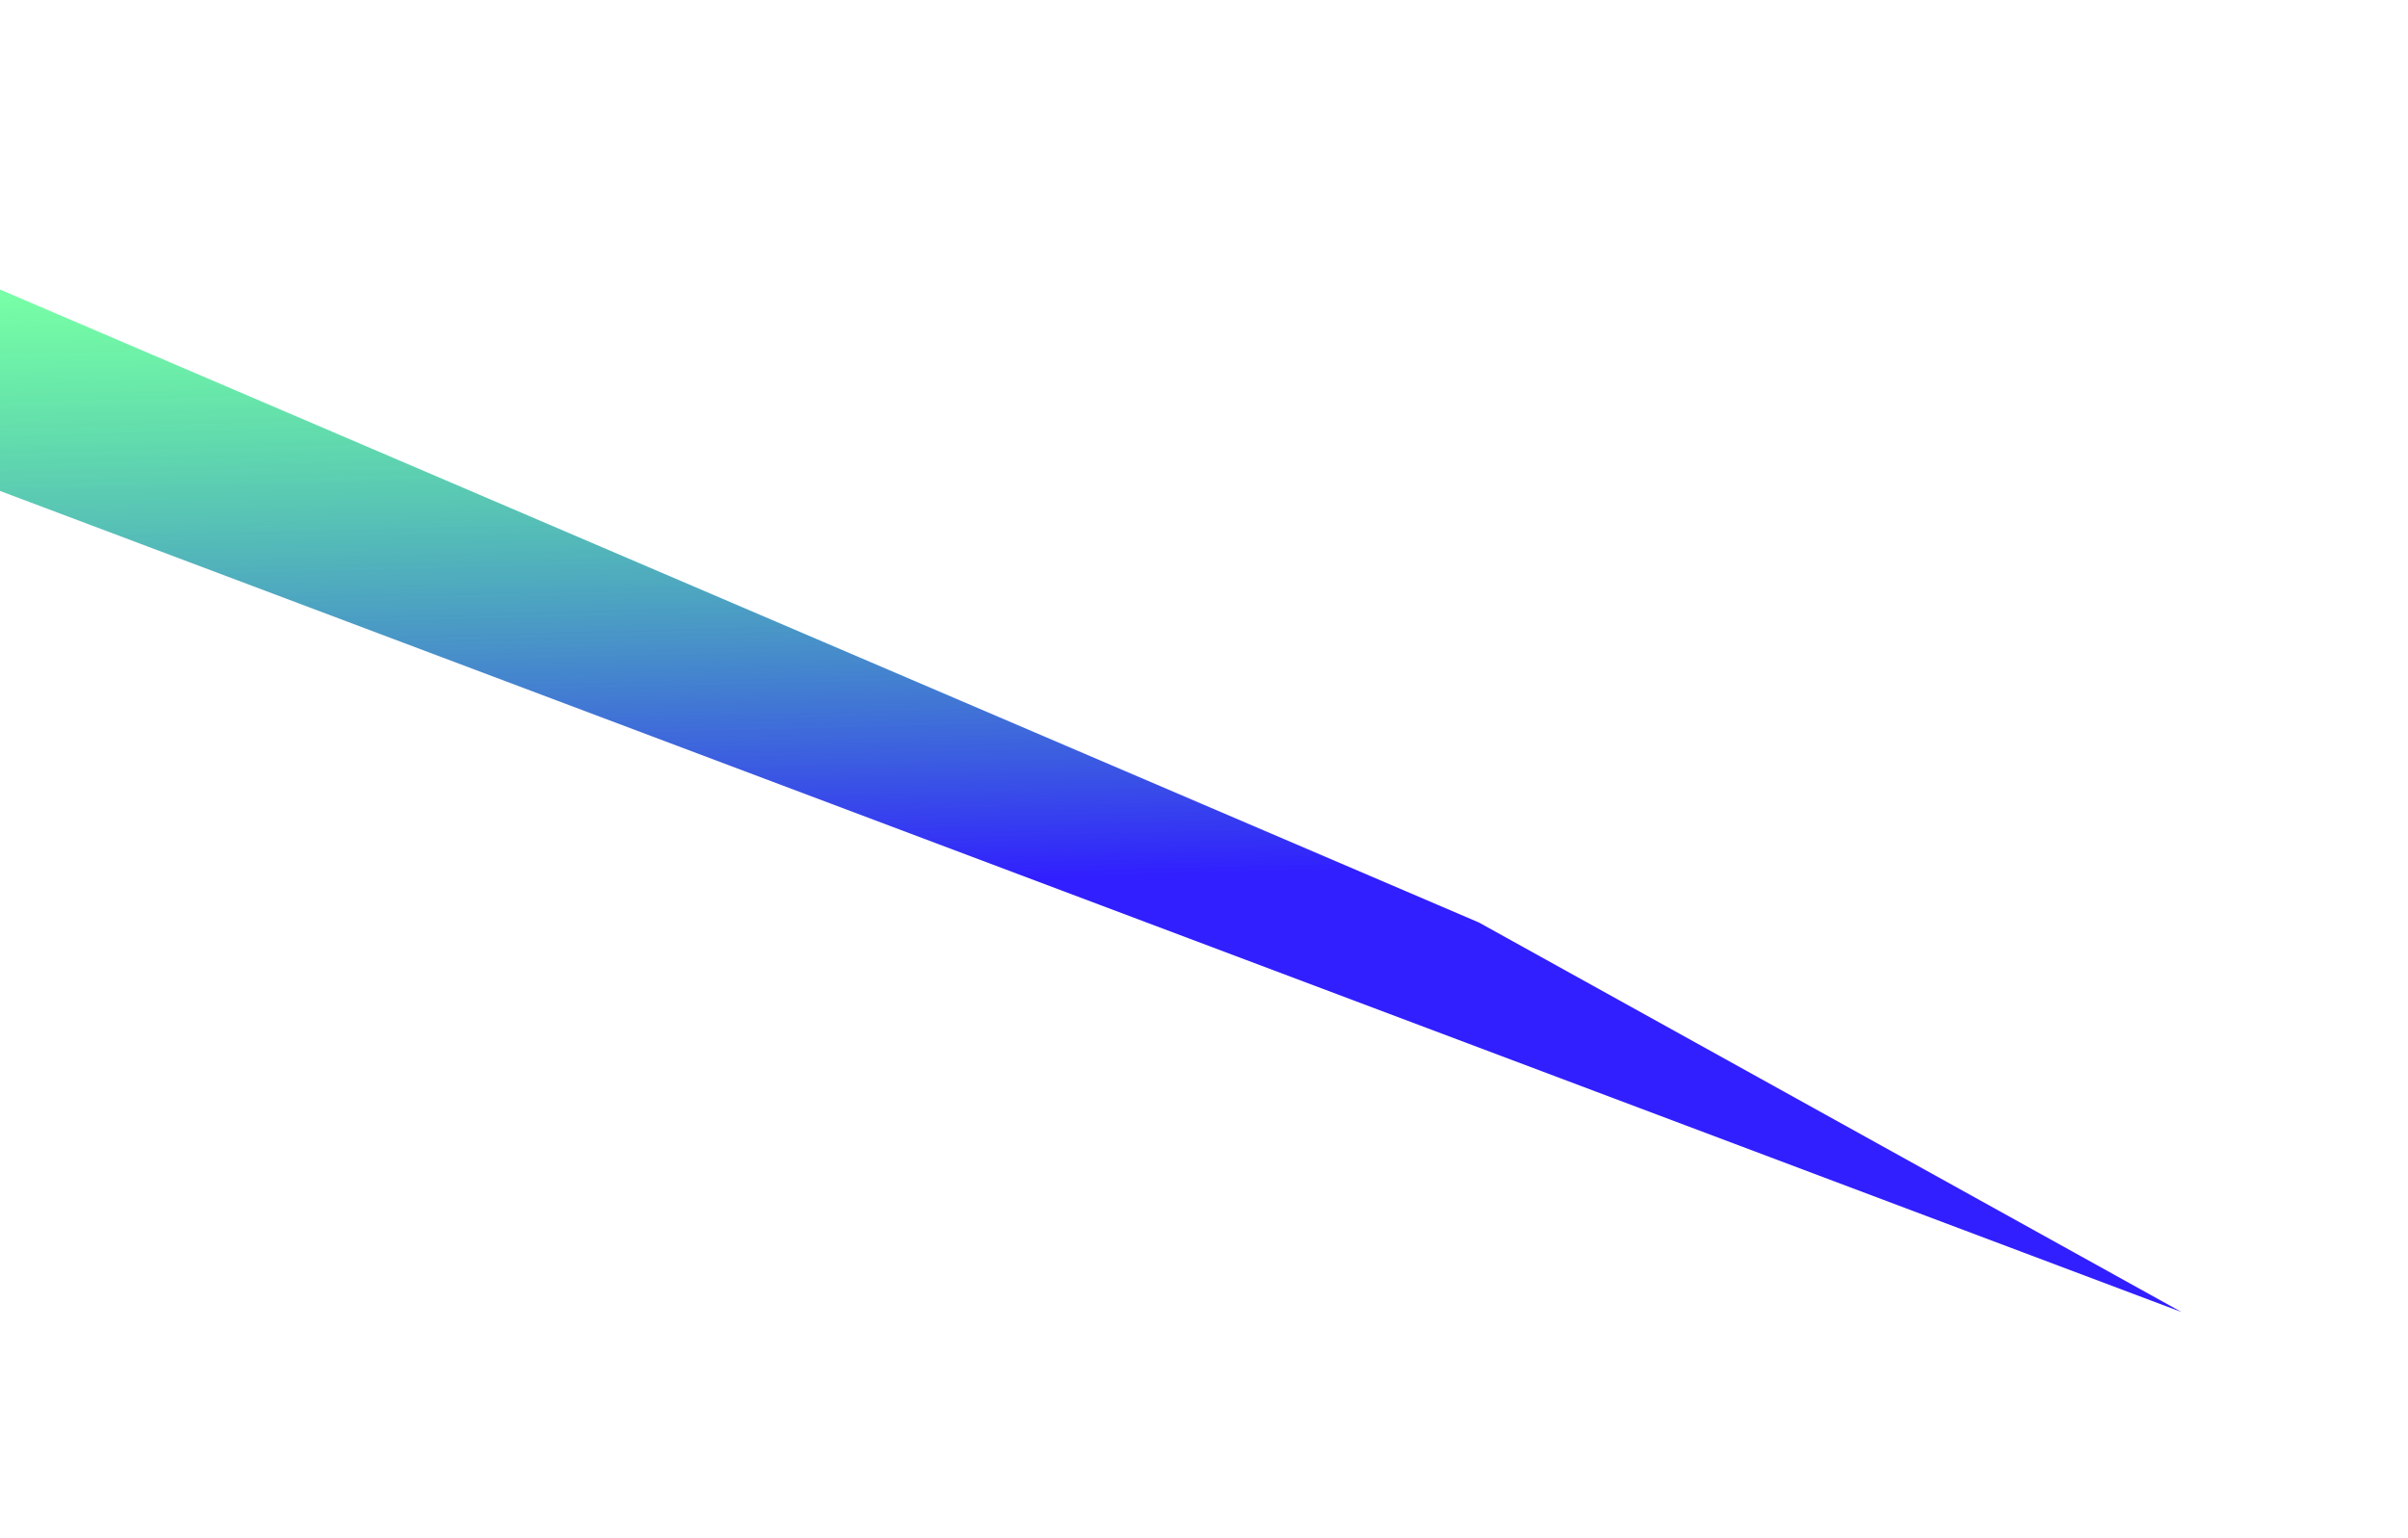 <svg width="1168" height="746" viewBox="0 0 1168 746" fill="none" xmlns="http://www.w3.org/2000/svg">
<g filter="url(#filter0_f_84_201)">
<path d="M1058.17 636.504L-73.5 210.5L-73.5 158L-73.5 109L717.337 447.52L1058.17 636.504Z" fill="url(#paint0_linear_84_201)"/>
</g>
<defs>
<filter id="filter0_f_84_201" x="-182.5" y="-0" width="1349.67" height="745.505" filterUnits="userSpaceOnUse" color-interpolation-filters="sRGB">
<feFlood flood-opacity="0" result="BackgroundImageFix"/>
<feBlend mode="normal" in="SourceGraphic" in2="BackgroundImageFix" result="shape"/>
<feGaussianBlur stdDeviation="54.5" result="effect1_foregroundBlur_84_201"/>
</filter>
<linearGradient id="paint0_linear_84_201" x1="666.011" y1="422.305" x2="657.911" y2="103.631" gradientUnits="userSpaceOnUse">
<stop stop-color="#311FFF"/>
<stop offset="0.936" stop-color="#00FF57" stop-opacity="0.53"/>
</linearGradient>
</defs>
</svg>
